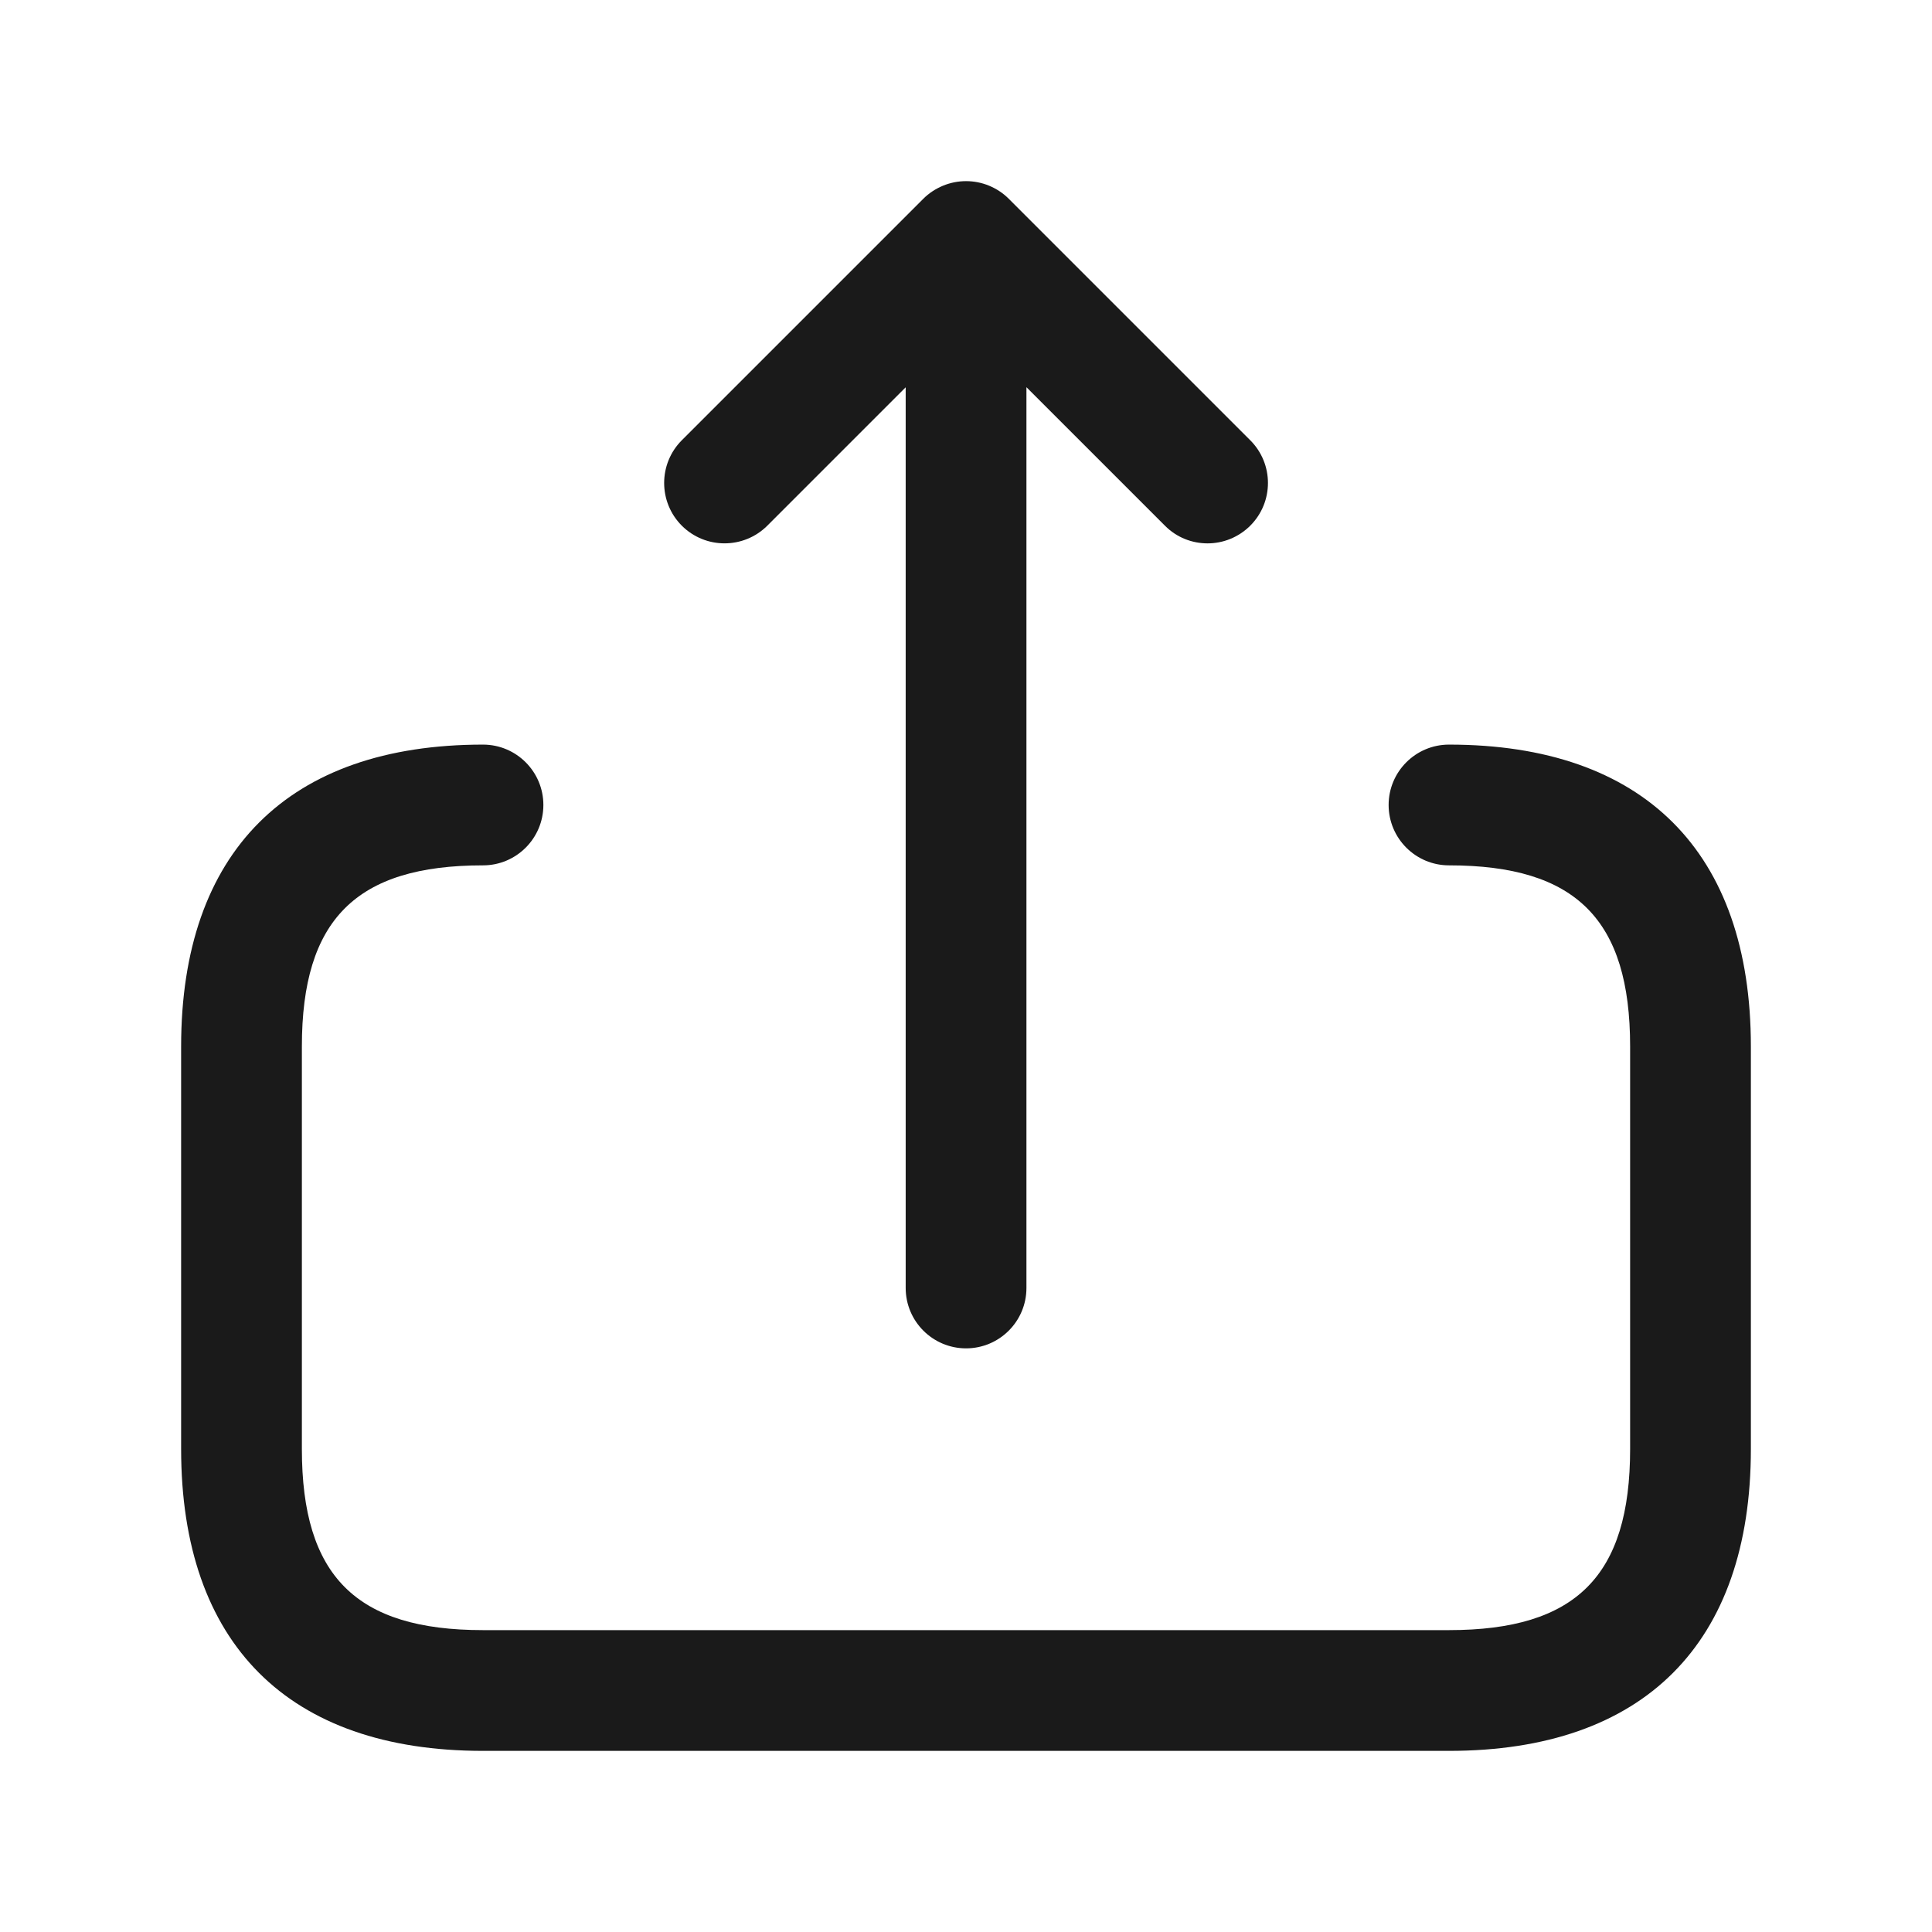<svg width="32" height="32" viewBox="0 0 32 32" fill="none" xmlns="http://www.w3.org/2000/svg">
<g clip-path="url(#clip0_7696_11286)">
<path d="M11.293 8.707C10.903 8.316 10.903 7.683 11.293 7.292L15.293 3.292C15.385 3.2 15.496 3.127 15.619 3.076C15.863 2.975 16.139 2.975 16.383 3.076C16.506 3.127 16.616 3.2 16.708 3.292L20.708 7.292C21.099 7.683 21.099 8.316 20.708 8.707C20.513 8.901 20.257 9 20.001 9C19.745 9 19.489 8.903 19.295 8.707L17.001 6.413V21.333C17.001 21.885 16.553 22.333 16.001 22.333C15.449 22.333 15.001 21.885 15.001 21.333V6.415L12.708 8.708C12.316 9.097 11.684 9.097 11.293 8.707ZM24 12.333C23.448 12.333 23 12.781 23 13.333C23 13.885 23.448 14.333 24 14.333C26.103 14.333 27 15.231 27 17.333V24C27 26.103 26.103 27 24 27H8C5.897 27 5 26.103 5 24V17.333C5 15.231 5.897 14.333 8 14.333C8.552 14.333 9 13.885 9 13.333C9 12.781 8.552 12.333 8 12.333C4.776 12.333 3 14.109 3 17.333V24C3 27.224 4.776 29 8 29H24C27.224 29 29 27.224 29 24V17.333C29 14.109 27.224 12.333 24 12.333Z" fill="#1A1A1A"/>
</g>
<defs>
<clipPath id="clip0_7696_11286">
<rect width="32" height="32" fill="white"/>
</clipPath>
</defs>
</svg>
